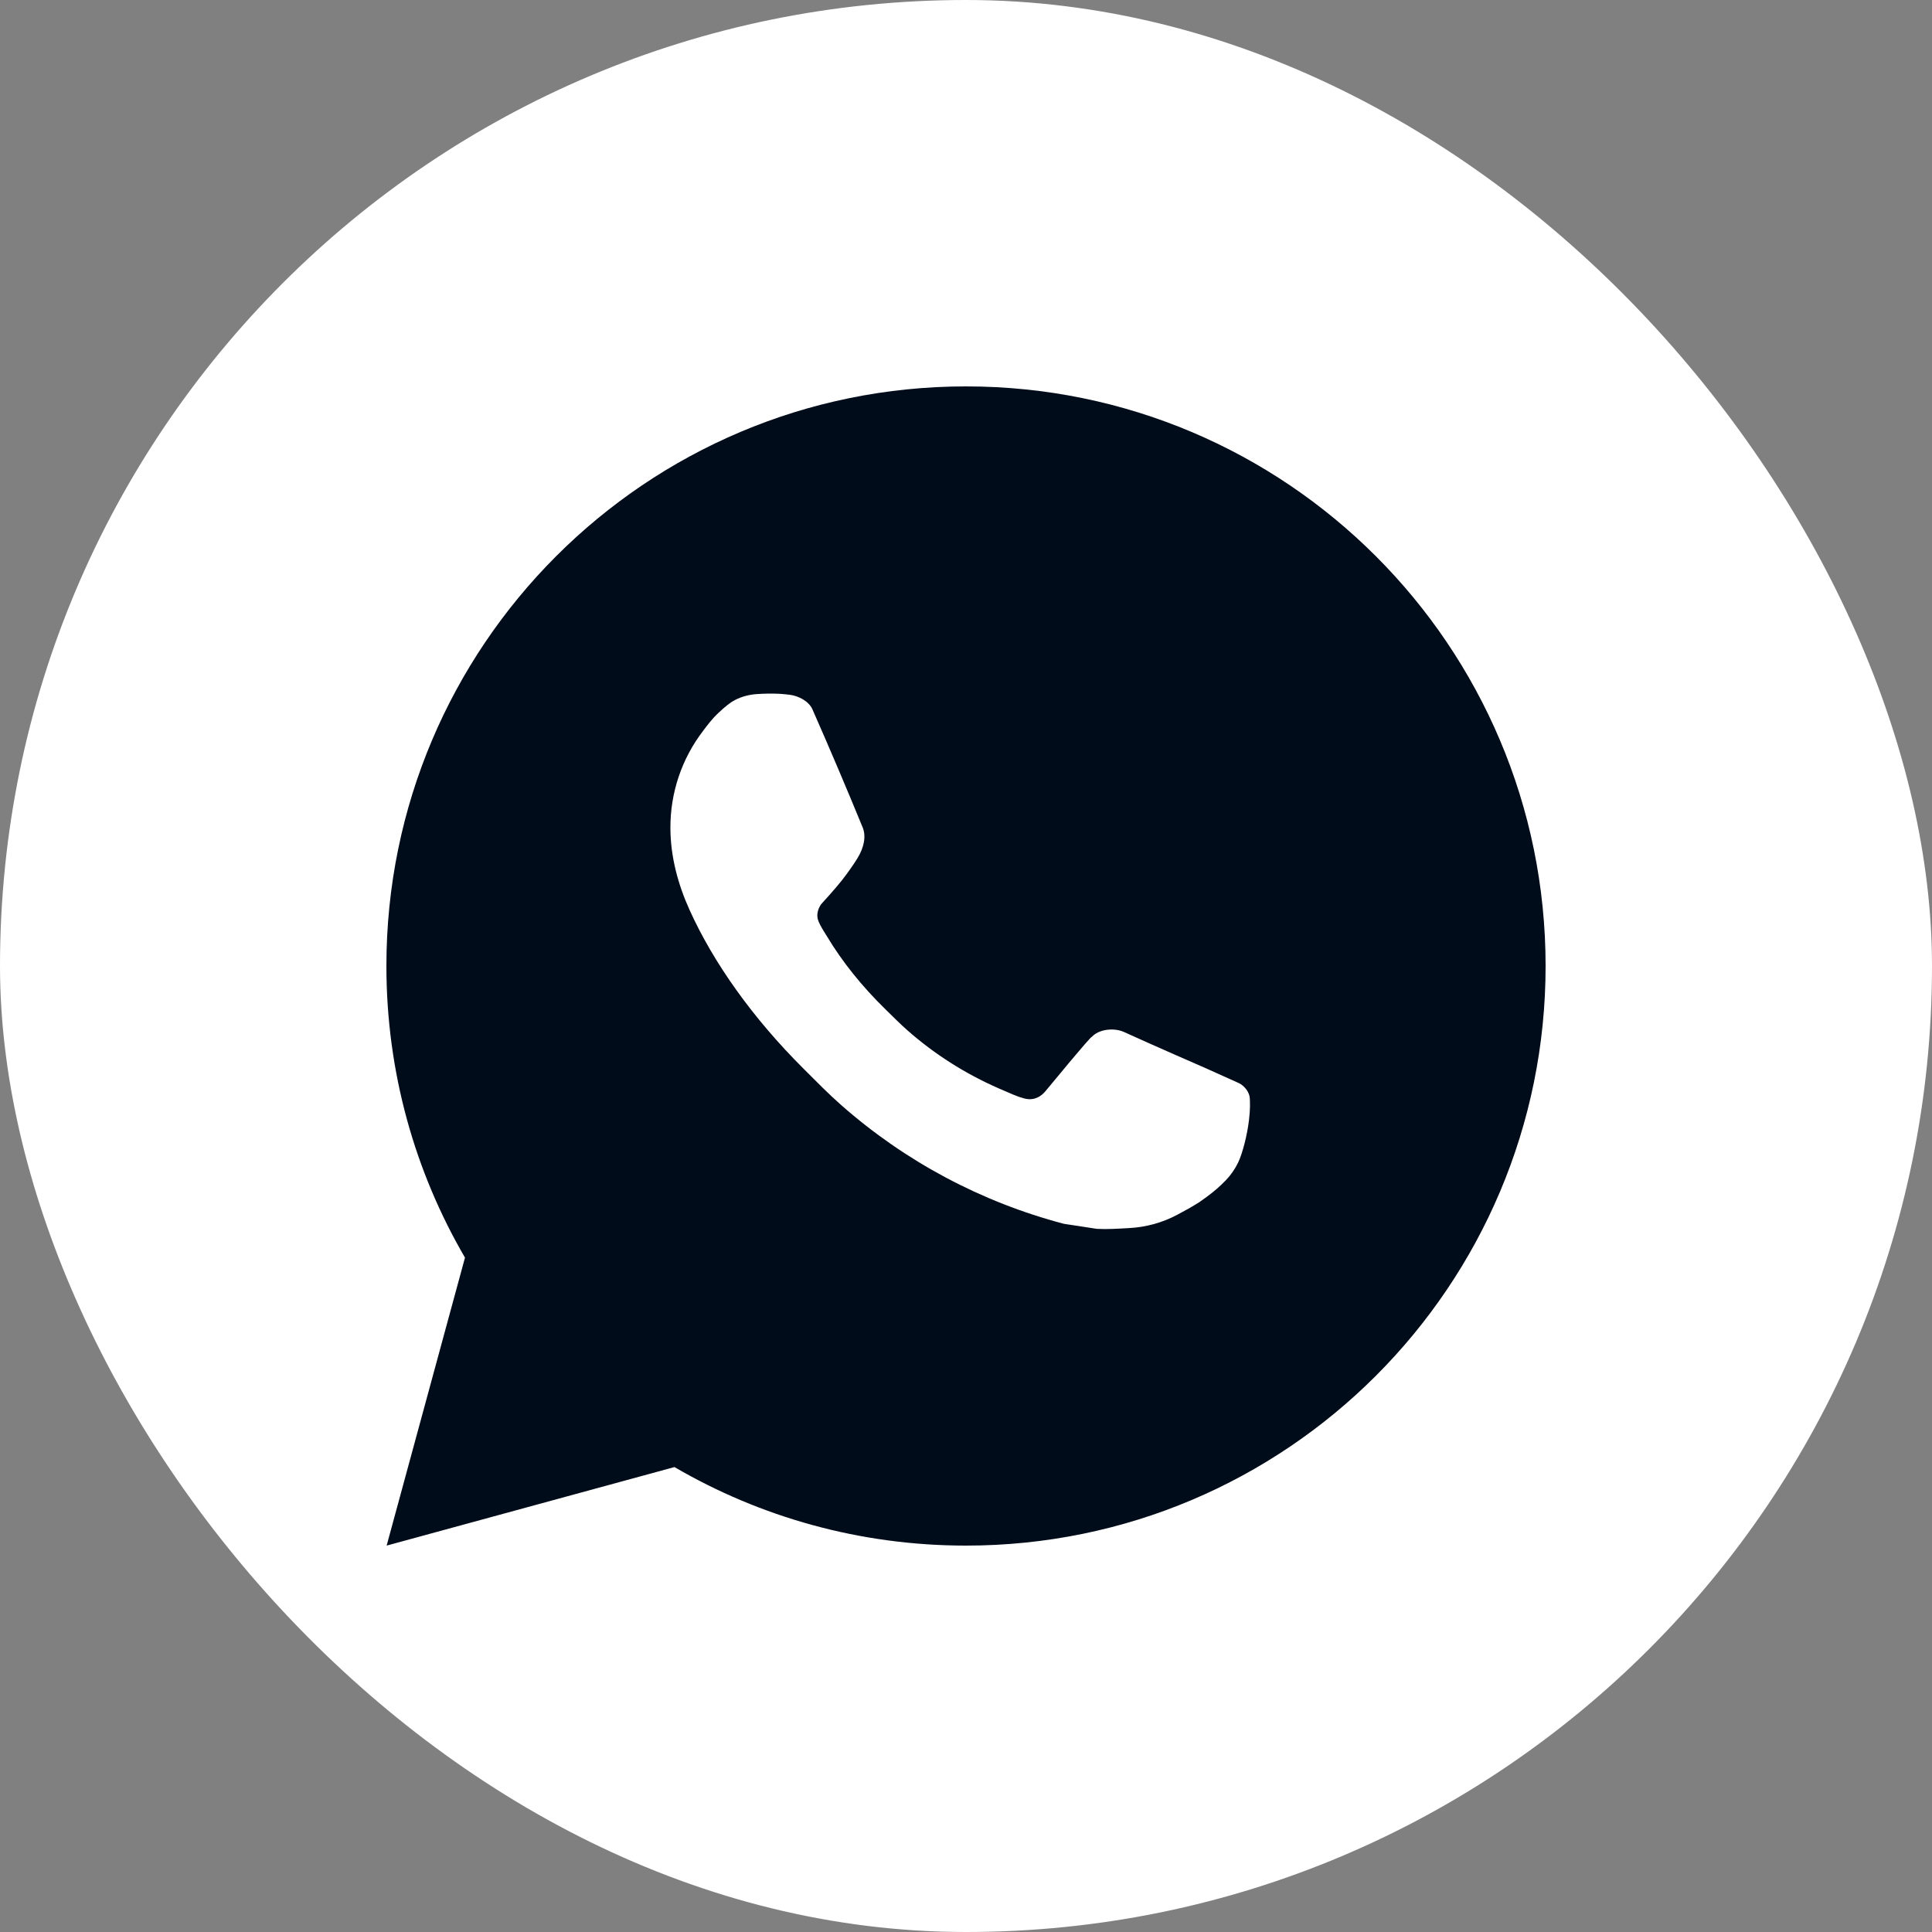 <svg width="40" height="40" viewBox="0 0 40 40" fill="none" xmlns="http://www.w3.org/2000/svg">
<rect x="0" y="0" width="40" height="40" fill="#808080" stroke="none"/>
<rect width="40" height="40" rx="20" fill="white"/>
<path d="M20 8C26.627 8 32 13.373 32 20C32 26.627 26.627 32 20 32C17.799 32 15.737 31.408 13.964 30.374L8.005 32L9.627 26.038C8.593 24.264 8 22.201 8 20C8 13.373 13.373 8 20 8ZM15.67 14.37C15.514 14.381 15.362 14.419 15.223 14.49C15.12 14.543 15.023 14.62 14.871 14.763C14.728 14.898 14.645 15.016 14.558 15.13C14.114 15.708 13.876 16.417 13.88 17.145C13.882 17.734 14.035 18.306 14.277 18.84C14.767 19.924 15.574 21.069 16.641 22.131C16.897 22.386 17.148 22.644 17.419 22.882C18.743 24.048 20.321 24.889 22.028 25.338C22.028 25.338 22.7 25.441 22.709 25.442C22.932 25.454 23.154 25.438 23.377 25.426C23.727 25.408 24.068 25.314 24.377 25.149C24.576 25.043 24.669 24.991 24.836 24.886C24.836 24.886 24.887 24.851 24.986 24.778C25.148 24.657 25.248 24.572 25.383 24.432C25.482 24.329 25.567 24.207 25.634 24.07C25.727 23.874 25.822 23.5 25.859 23.189C25.888 22.952 25.879 22.823 25.876 22.742C25.871 22.613 25.765 22.48 25.648 22.424L24.95 22.11C24.95 22.11 23.906 21.656 23.268 21.365C23.202 21.335 23.129 21.321 23.056 21.316C22.896 21.307 22.716 21.348 22.602 21.469C22.596 21.466 22.517 21.535 21.649 22.587C21.601 22.644 21.489 22.768 21.295 22.757C21.265 22.755 21.236 22.75 21.208 22.743C21.129 22.722 21.052 22.695 20.978 22.663C20.829 22.6 20.777 22.576 20.676 22.533C19.983 22.23 19.347 21.825 18.785 21.33C18.634 21.197 18.494 21.054 18.35 20.914C17.846 20.425 17.433 19.905 17.126 19.393C17.109 19.365 17.083 19.324 17.055 19.279C17.005 19.197 16.95 19.1 16.932 19.033C16.888 18.857 17.006 18.715 17.006 18.715C17.006 18.715 17.298 18.396 17.434 18.222C17.564 18.055 17.677 17.891 17.749 17.775C17.89 17.548 17.935 17.313 17.861 17.132C17.524 16.311 17.177 15.494 16.819 14.683C16.748 14.523 16.538 14.406 16.347 14.384C16.282 14.377 16.217 14.369 16.152 14.365C15.992 14.357 15.83 14.359 15.67 14.37Z" fill="#000C1A"/>
</svg>
